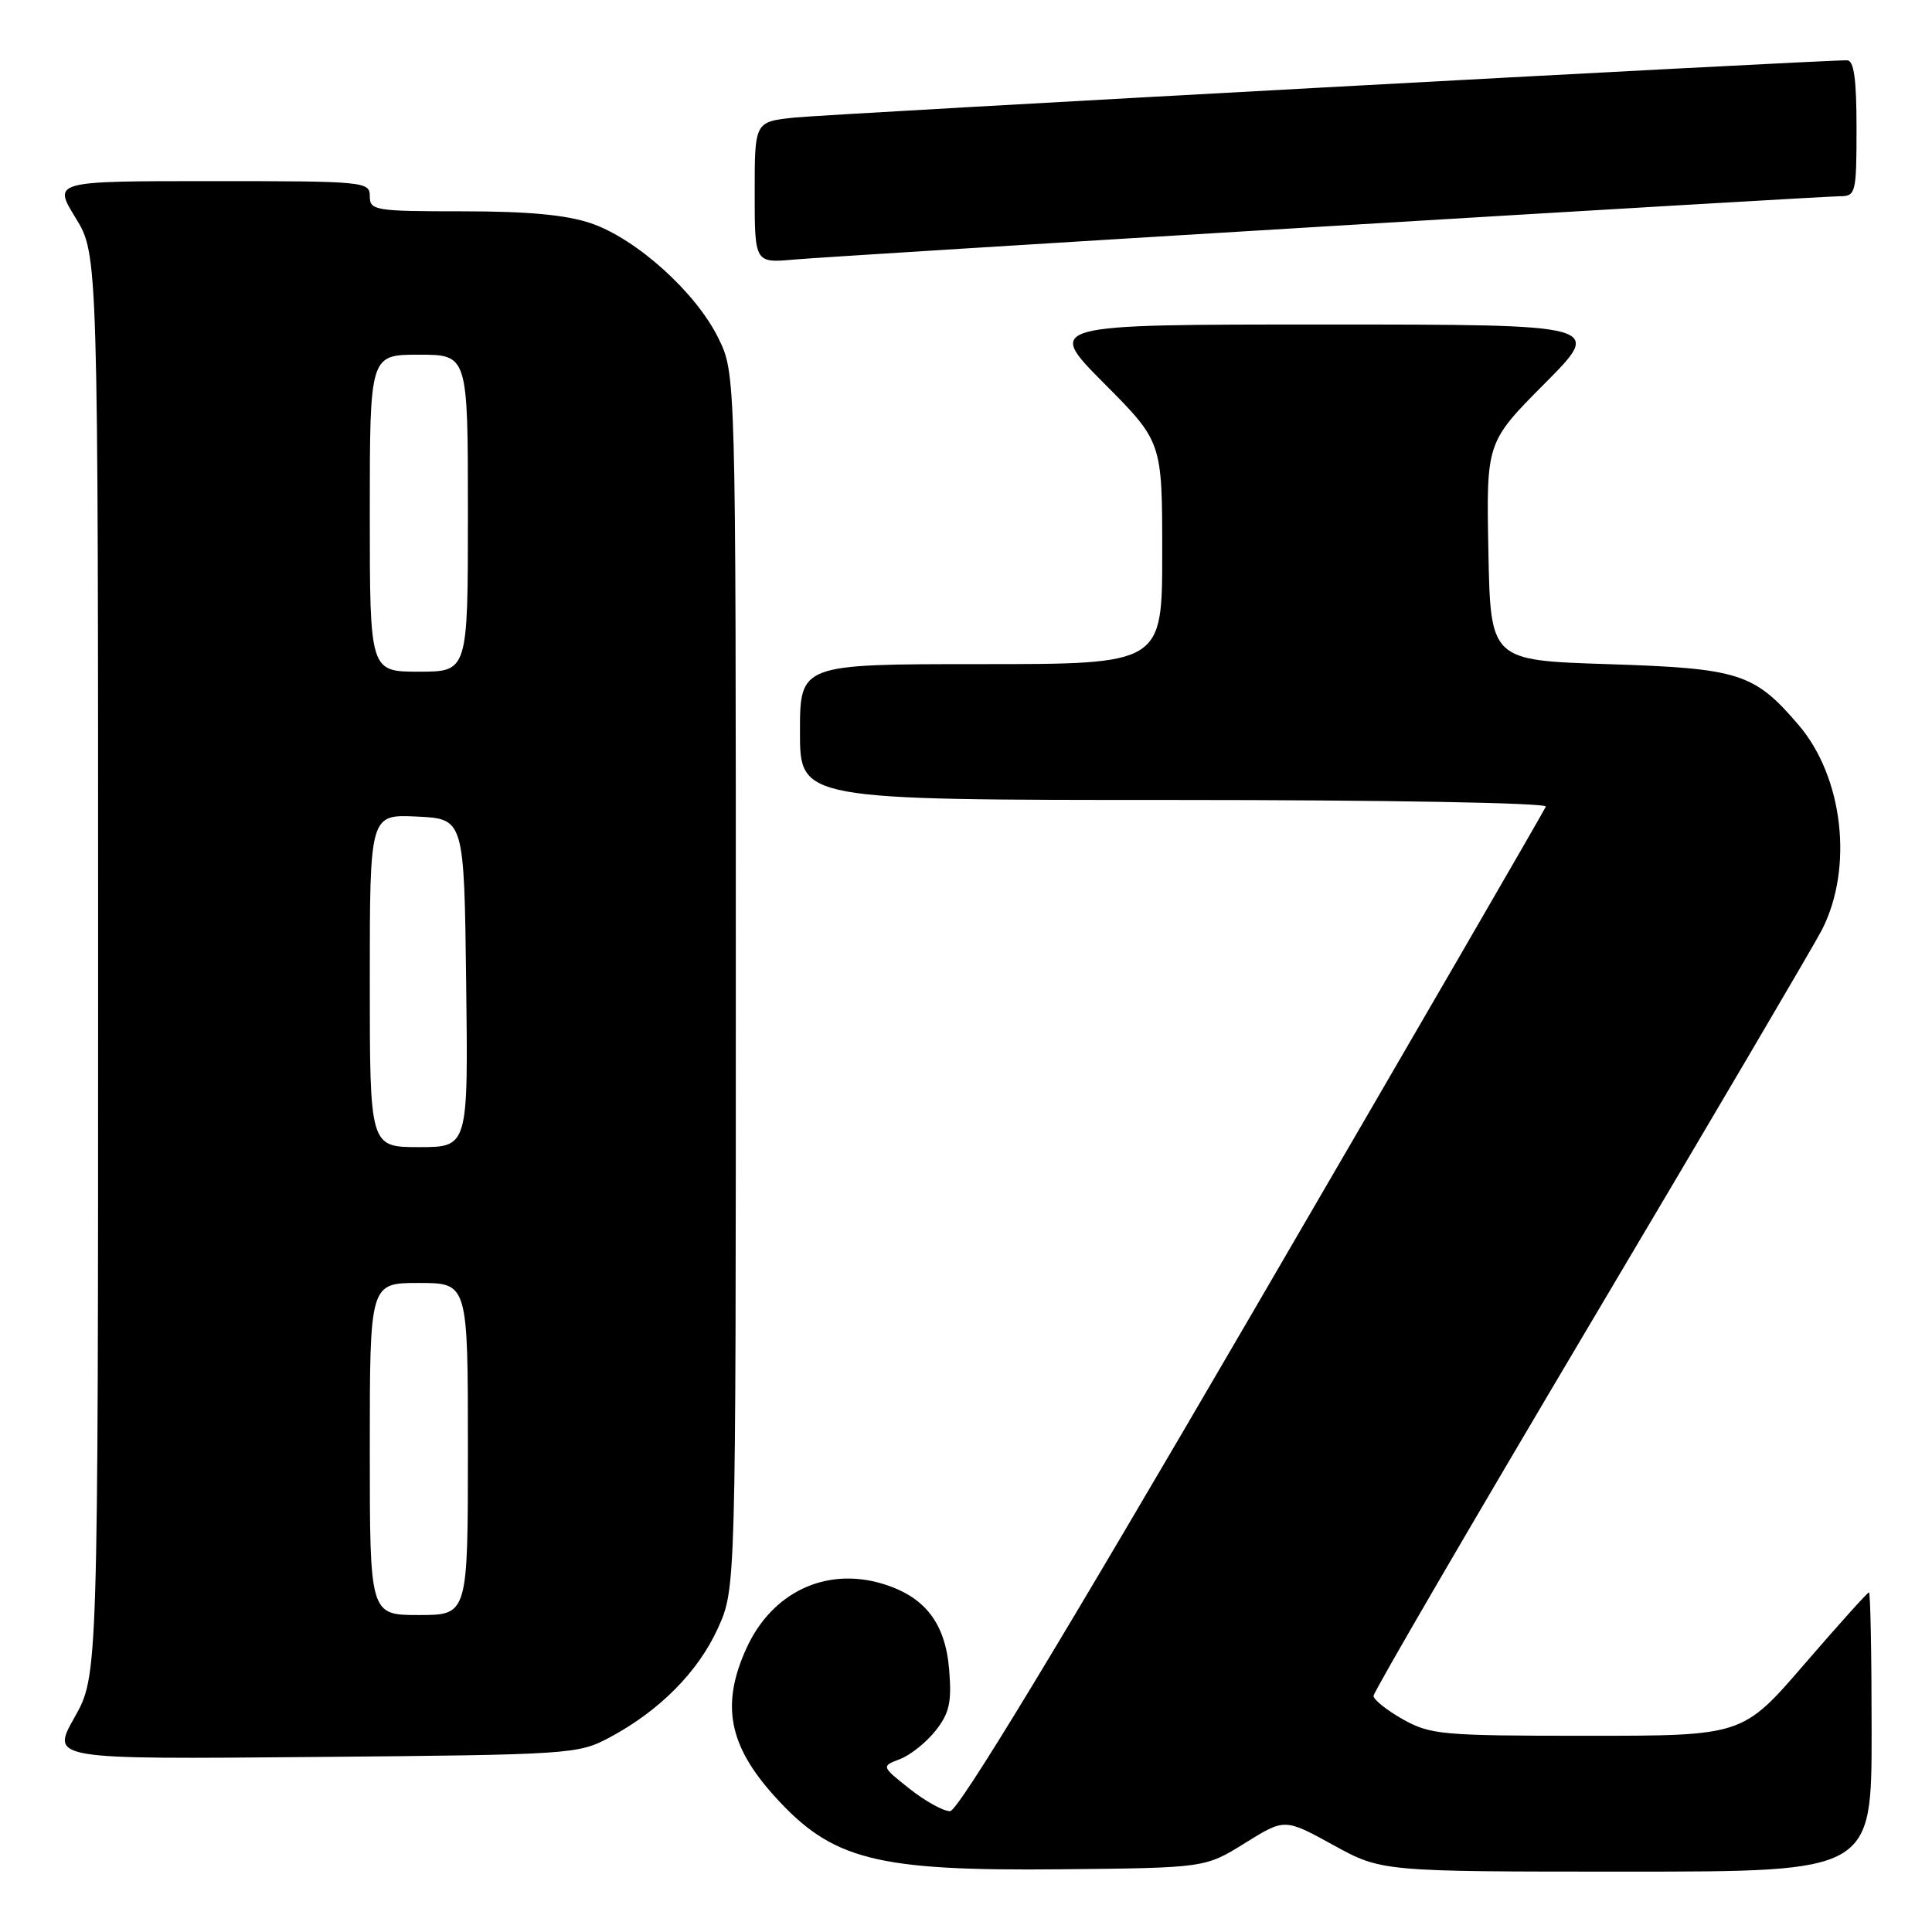 <?xml version="1.0" encoding="UTF-8" standalone="no"?>
<!DOCTYPE svg PUBLIC "-//W3C//DTD SVG 1.1//EN" "http://www.w3.org/Graphics/SVG/1.1/DTD/svg11.dtd" >
<svg xmlns="http://www.w3.org/2000/svg" xmlns:xlink="http://www.w3.org/1999/xlink" version="1.1" viewBox="0 0 256 256">
 <g >
 <path fill="currentColor"
d=" M 164.96 244.22 C 170.23 240.94 170.23 240.94 176.65 244.47 C 183.07 248.00 183.07 248.00 215.53 248.00 C 248.00 248.00 248.00 248.00 248.00 229.50 C 248.00 219.32 247.84 211.00 247.65 211.00 C 247.45 211.00 243.61 215.28 239.10 220.50 C 230.91 230.00 230.91 230.00 210.34 230.00 C 191.05 230.00 189.53 229.86 185.89 227.82 C 183.75 226.61 182.00 225.22 182.00 224.71 C 182.00 224.20 194.99 201.90 210.87 175.14 C 226.75 148.39 240.50 125.01 241.42 123.20 C 245.61 114.98 244.24 102.98 238.32 96.06 C 232.44 89.19 230.48 88.56 213.00 88.00 C 197.50 87.50 197.50 87.50 197.22 73.05 C 196.94 58.60 196.94 58.60 204.70 50.80 C 212.45 43.00 212.45 43.00 175.50 43.00 C 138.55 43.00 138.55 43.00 146.27 50.77 C 154.00 58.54 154.00 58.54 154.00 73.27 C 154.00 88.00 154.00 88.00 130.00 88.00 C 106.00 88.00 106.00 88.00 106.00 97.00 C 106.00 106.00 106.00 106.00 155.58 106.00 C 183.54 106.00 205.02 106.38 204.83 106.88 C 204.65 107.36 187.18 137.50 166.00 173.87 C 140.33 217.94 126.96 239.98 125.89 239.99 C 125.00 240.00 122.59 238.66 120.52 237.02 C 116.77 234.04 116.77 234.04 119.25 233.09 C 120.62 232.57 122.74 230.88 123.97 229.32 C 125.80 227.00 126.12 225.58 125.77 221.24 C 125.26 215.04 122.54 211.54 116.91 209.85 C 109.40 207.60 102.27 211.00 98.90 218.42 C 95.51 225.87 96.55 231.28 102.63 238.01 C 110.27 246.47 116.02 247.93 140.59 247.69 C 159.69 247.50 159.69 247.50 164.96 244.22 Z  M 80.80 230.21 C 87.40 226.68 92.52 221.51 95.13 215.74 C 97.50 210.50 97.50 210.50 97.50 130.00 C 97.50 49.50 97.50 49.50 95.17 44.77 C 92.20 38.73 84.32 31.64 78.32 29.59 C 75.04 28.47 69.97 28.00 61.32 28.00 C 49.67 28.00 49.00 27.89 49.00 26.00 C 49.00 24.06 48.33 24.00 28.01 24.00 C 7.02 24.00 7.02 24.00 10.01 28.86 C 13.00 33.72 13.00 33.72 13.00 127.88 C 13.00 222.03 13.00 222.03 9.87 227.57 C 6.74 233.12 6.74 233.12 41.62 232.81 C 75.78 232.51 76.59 232.45 80.80 230.21 Z  M 176.10 29.97 C 212.18 27.79 242.67 26.00 243.85 26.00 C 245.89 26.00 246.00 25.54 246.00 17.00 C 246.00 10.47 245.66 8.00 244.75 7.99 C 241.13 7.95 109.70 15.11 105.25 15.58 C 100.00 16.14 100.00 16.14 100.00 25.50 C 100.00 34.86 100.00 34.86 105.25 34.39 C 108.14 34.14 140.02 32.15 176.10 29.97 Z  M 49.00 192.00 C 49.00 170.00 49.00 170.00 55.50 170.00 C 62.00 170.00 62.00 170.00 62.00 192.00 C 62.00 214.00 62.00 214.00 55.50 214.00 C 49.00 214.00 49.00 214.00 49.00 192.00 Z  M 49.00 129.95 C 49.00 107.90 49.00 107.90 55.25 108.20 C 61.50 108.50 61.50 108.50 61.77 130.25 C 62.04 152.00 62.04 152.00 55.52 152.00 C 49.00 152.00 49.00 152.00 49.00 129.95 Z  M 49.00 68.00 C 49.00 47.00 49.00 47.00 55.50 47.00 C 62.00 47.00 62.00 47.00 62.00 68.00 C 62.00 89.00 62.00 89.00 55.50 89.00 C 49.00 89.00 49.00 89.00 49.00 68.00 Z "/>
</g>
</svg>